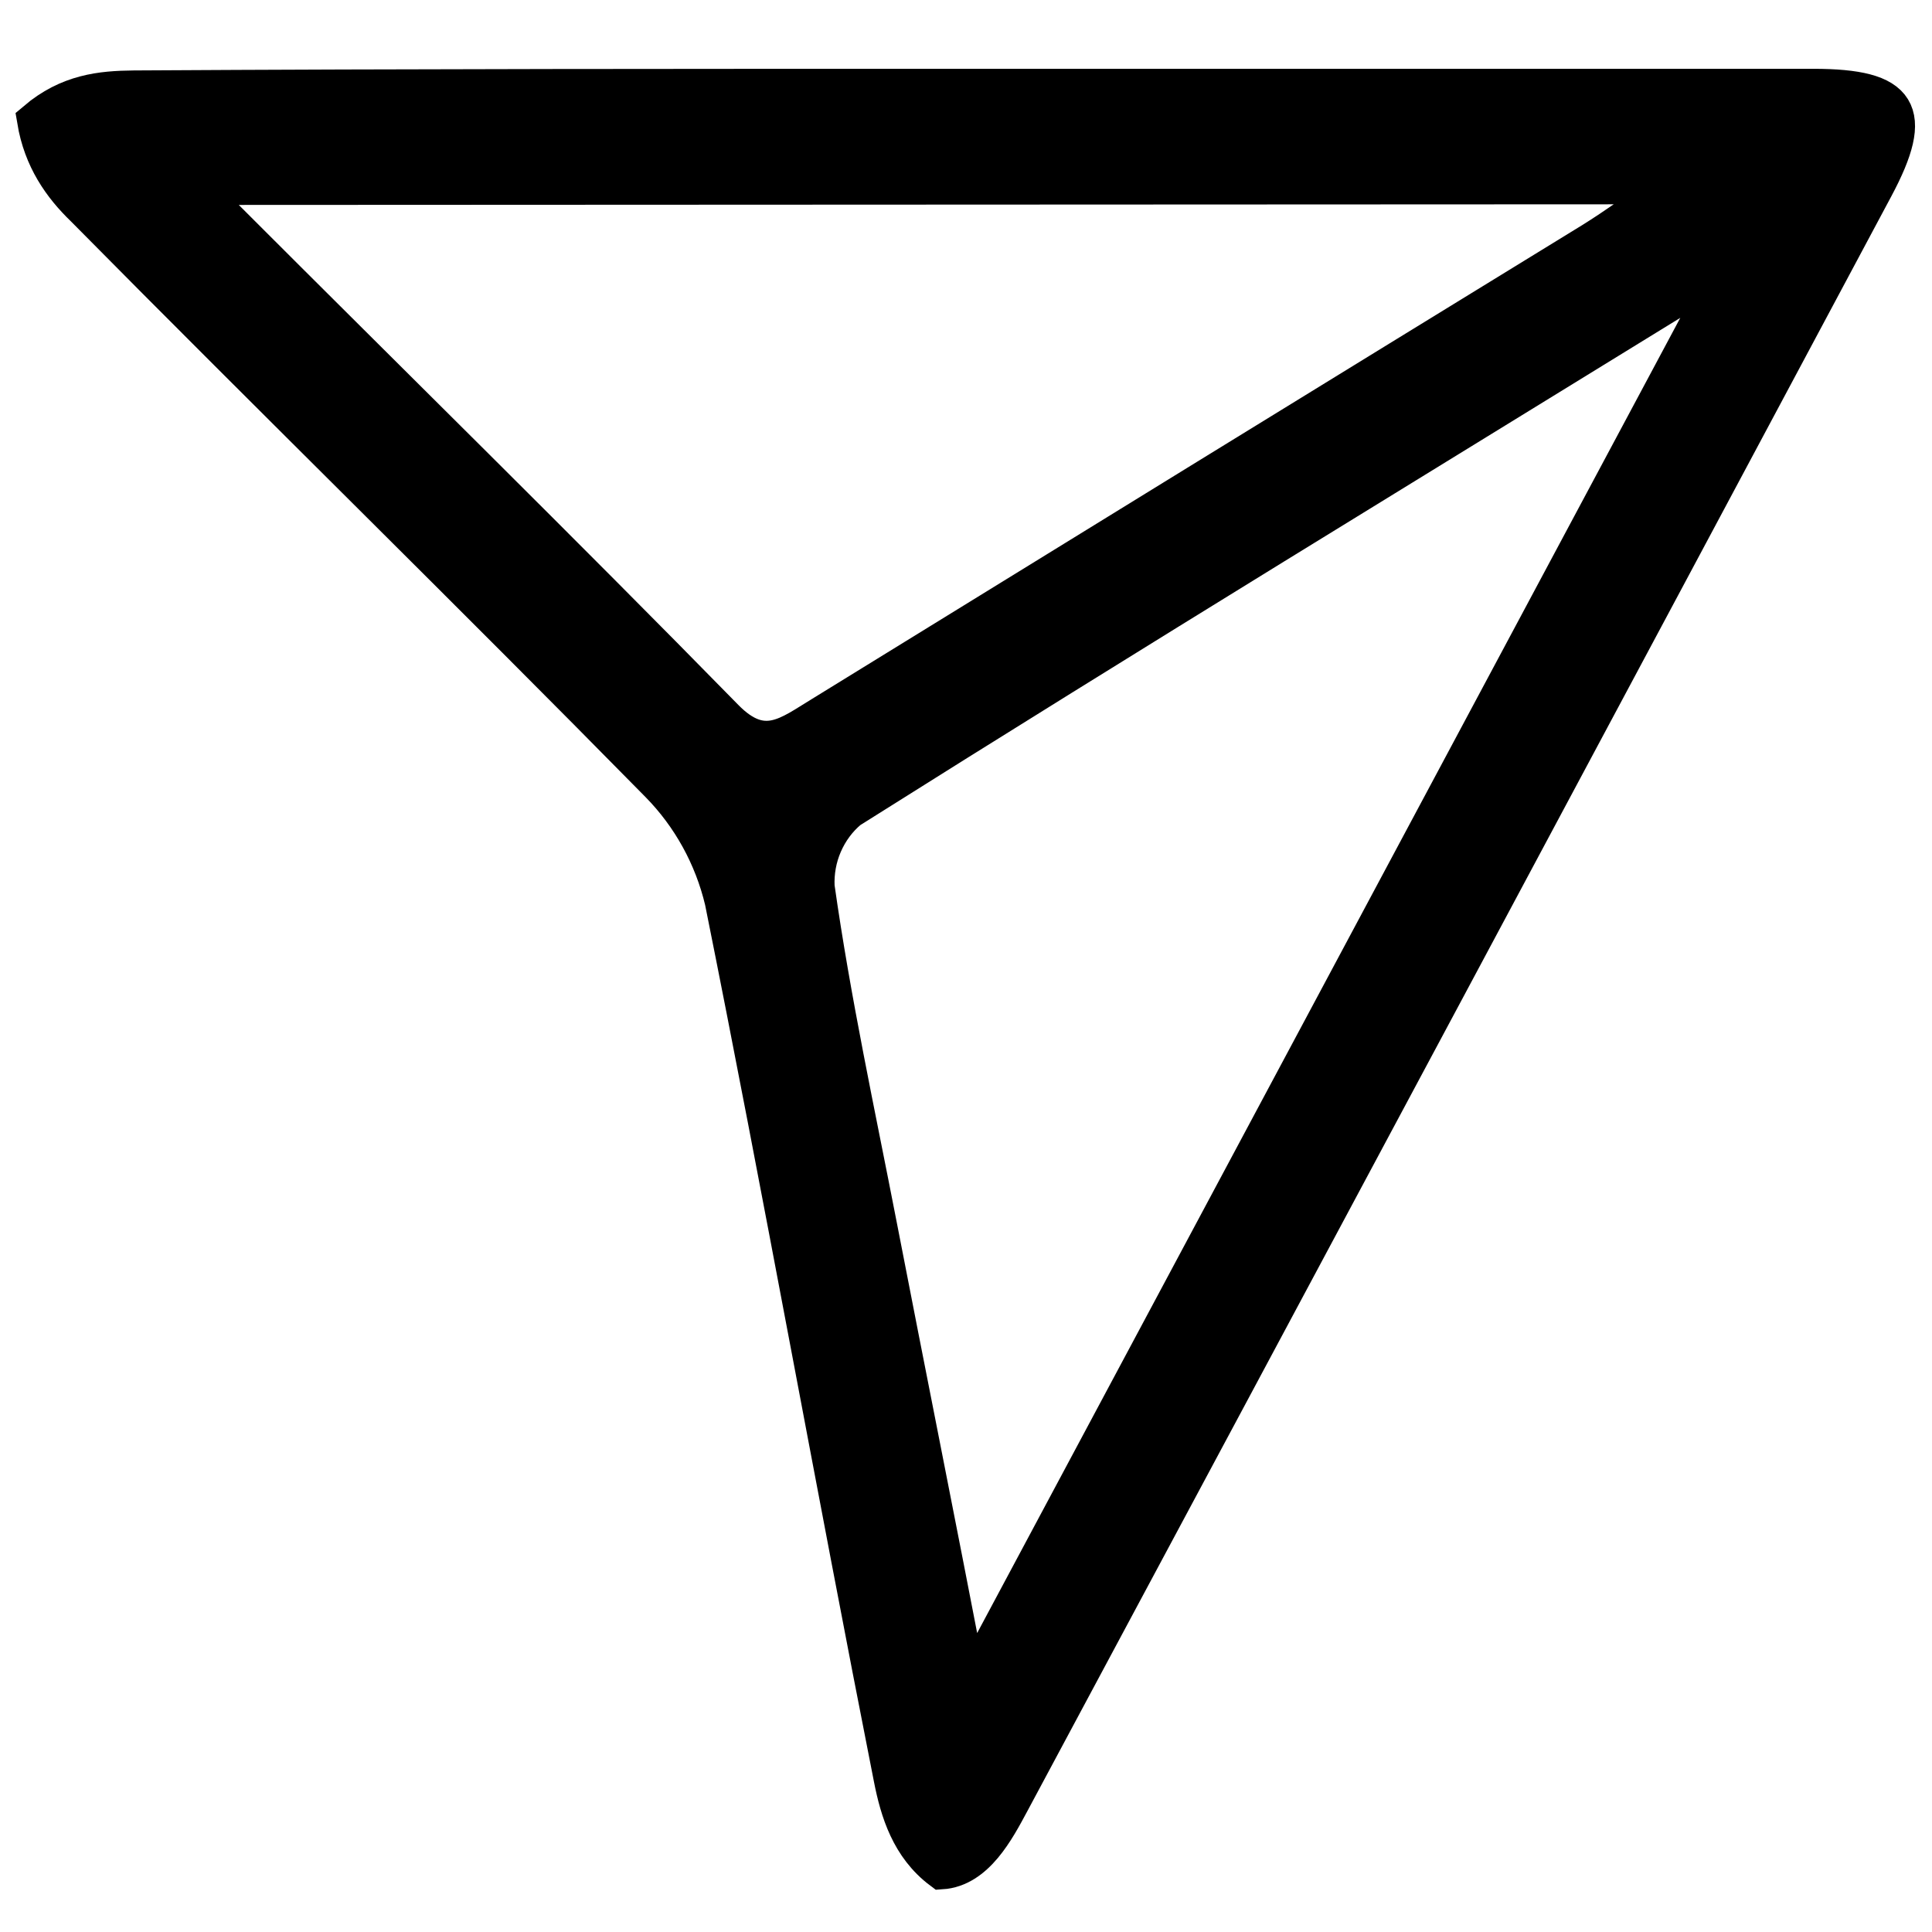 <svg width="26" height="26" viewBox="0 0 26 26" fill="none" xmlns="http://www.w3.org/2000/svg">
<path d="M13.05 1.176H24.403C25.578 1.176 25.779 1.5 25.232 2.524C21.363 9.767 17.488 17.011 13.606 24.254C13.407 24.625 13.134 25.146 12.669 25.176C12.24 24.855 12.094 24.374 12.007 23.932C11.23 20 10.523 16.054 9.733 12.123C9.591 11.528 9.291 10.985 8.867 10.553C6.303 7.946 3.694 5.395 1.128 2.799C0.827 2.508 0.566 2.143 0.479 1.62C0.919 1.246 1.361 1.202 1.805 1.198C5.553 1.176 9.302 1.176 13.05 1.176ZM23.062 3.967L22.889 3.814C19.065 6.17 15.233 8.504 11.429 10.902C11.281 11.026 11.164 11.184 11.086 11.364C11.008 11.543 10.973 11.739 10.982 11.934C11.198 13.462 11.527 14.974 11.821 16.489C12.202 18.454 12.596 20.419 13.039 22.715L23.062 3.967ZM2.722 2.508C2.815 2.655 2.918 2.795 3.03 2.928C5.273 5.173 7.535 7.393 9.757 9.661C10.274 10.189 10.622 9.883 11.055 9.621C14.513 7.489 17.97 5.362 21.426 3.241C21.74 3.046 22.041 2.826 22.521 2.499L2.722 2.508Z" fill="black" stroke="black" stroke-width="0.5"/>
</svg>
